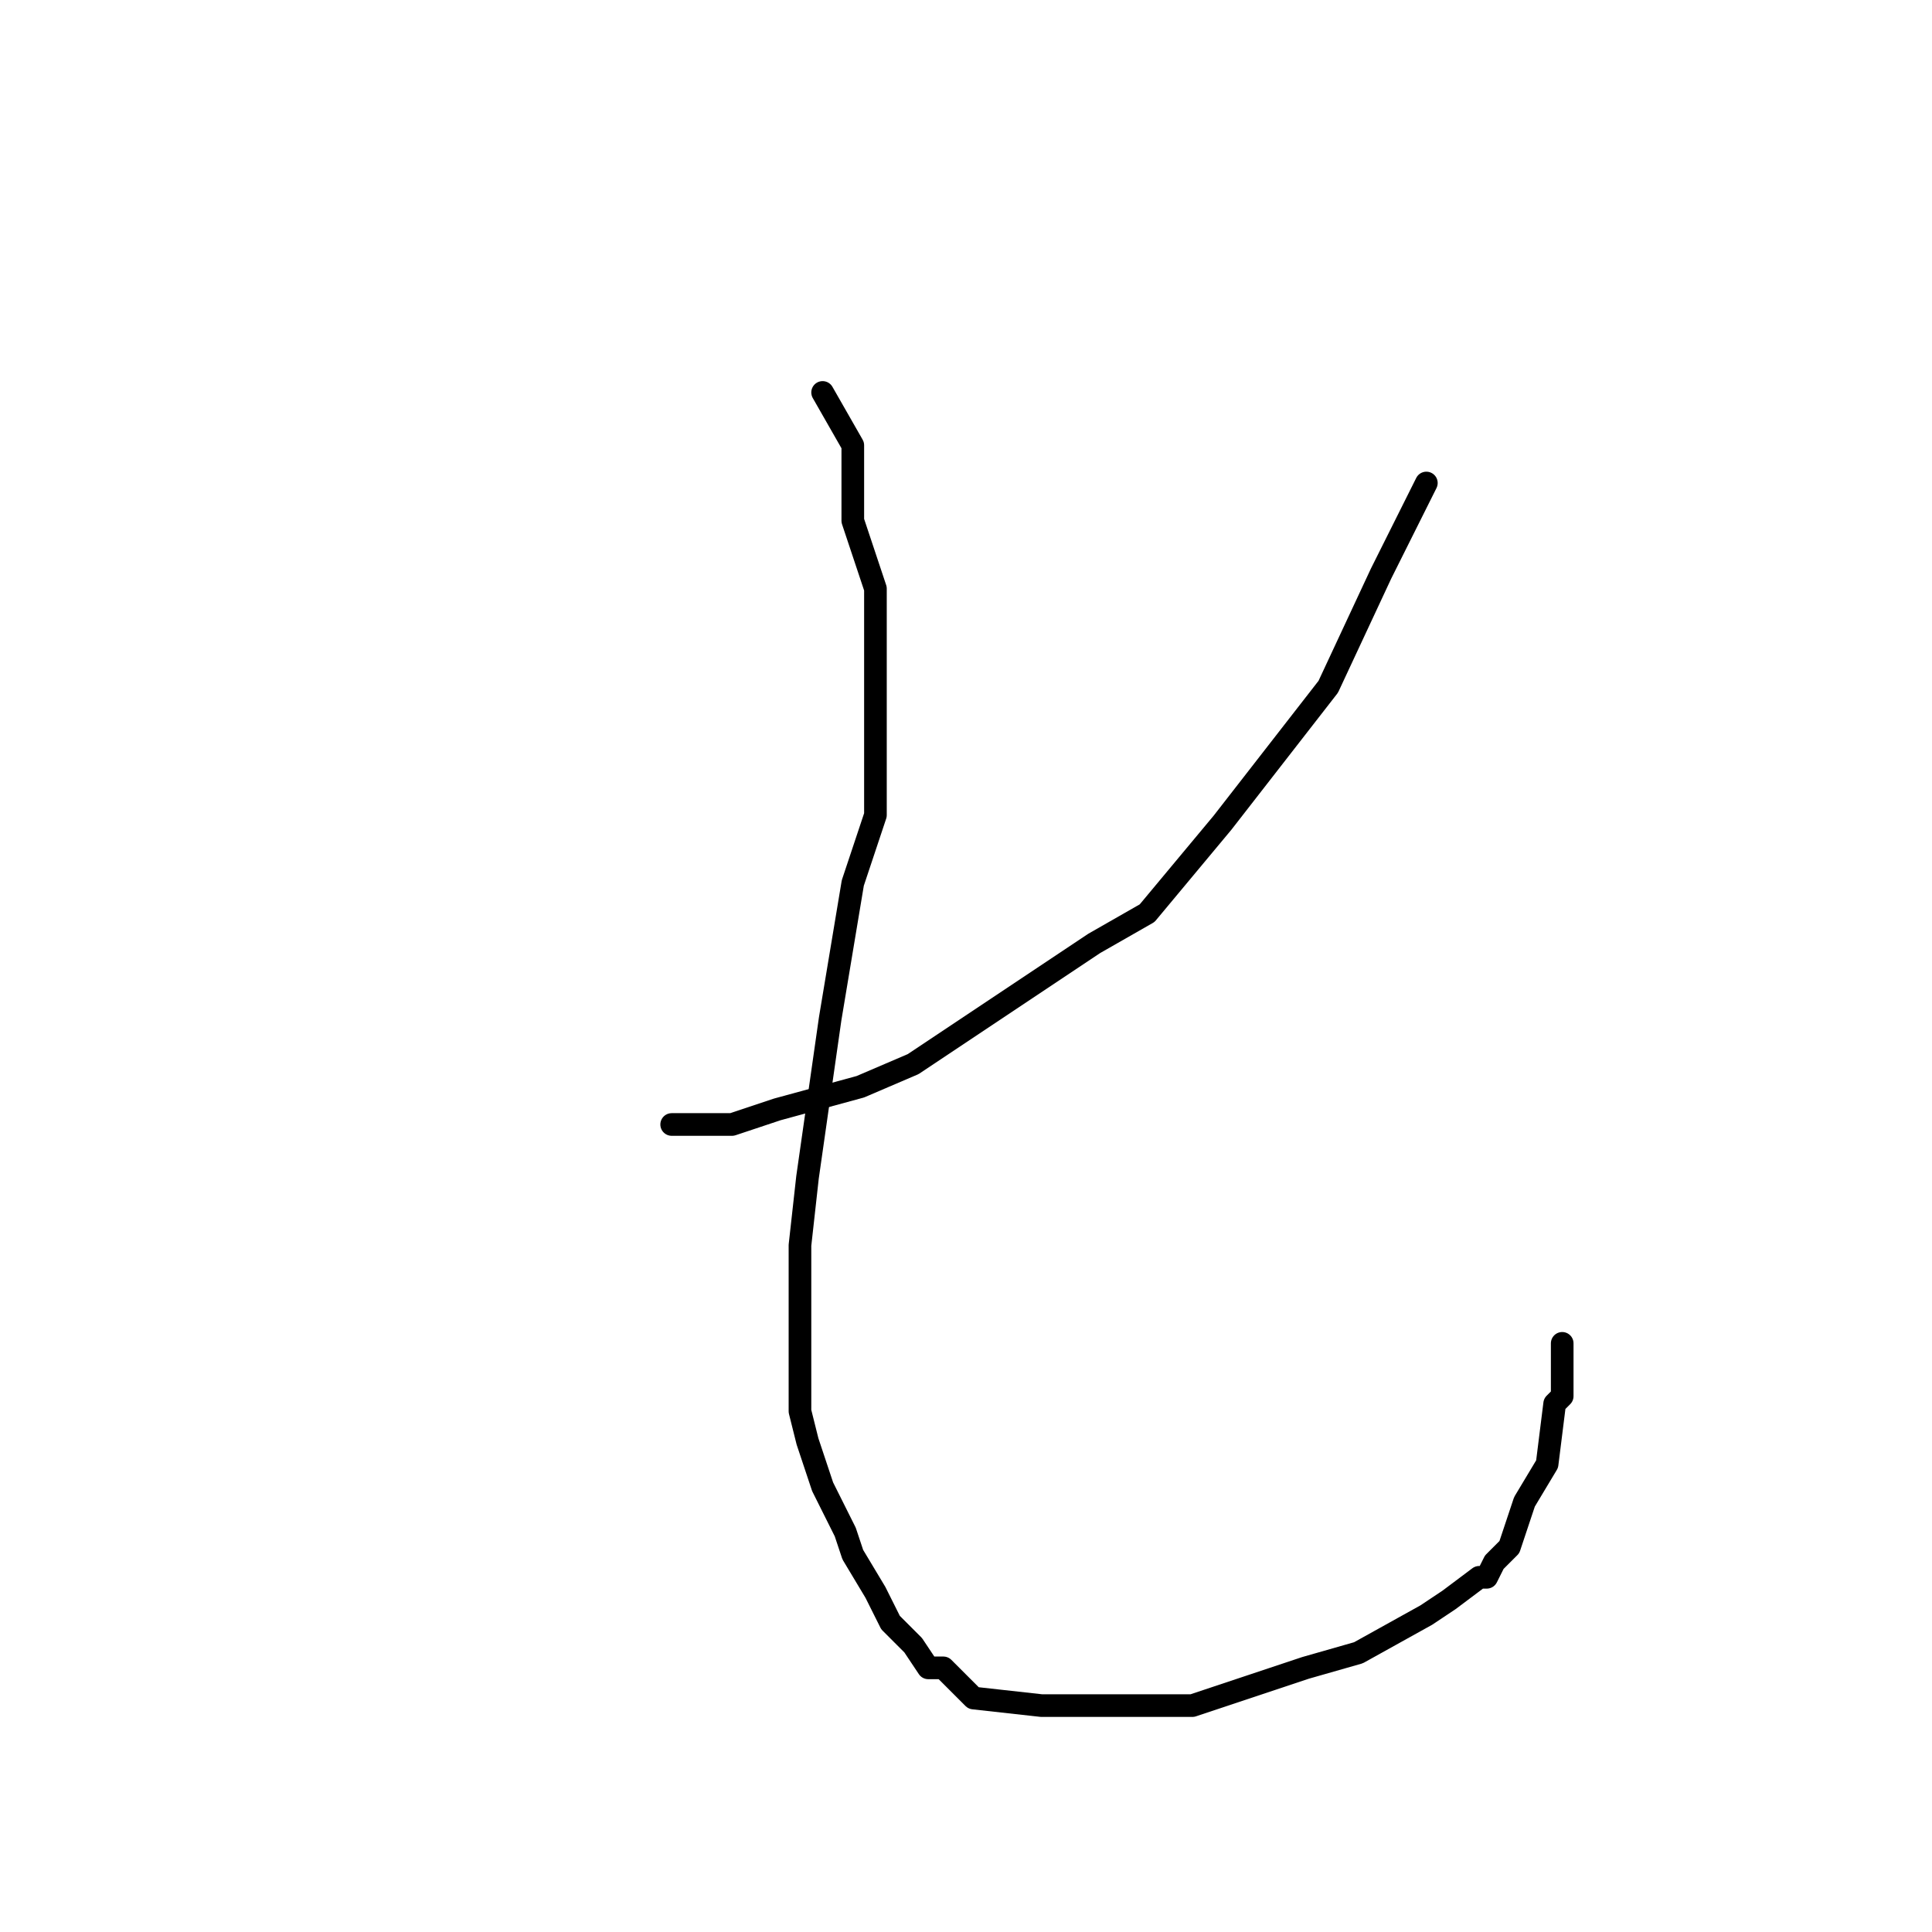 <?xml version="1.0" standalone="no"?>
    <svg width="256" height="256" xmlns="http://www.w3.org/2000/svg" version="1.1">
    <polyline stroke="black" stroke-width="3" stroke-linecap="round" fill="transparent" stroke-linejoin="round" points="189 64 183 76 176 91 162 109 152 121 145 125 133 133 121 141 114 144 103 147 97 149 95 149 93 149 92 149 91 149 90 149 89 149 89 149 " />
        <polyline stroke="black" stroke-width="3" stroke-linecap="round" fill="transparent" stroke-linejoin="round" points="109 52 113 59 113 69 116 78 116 93 116 108 113 117 110 135 107 156 106 165 106 178 106 187 107 191 109 197 112 203 113 206 116 211 117 213 118 215 121 218 123 221 125 221 129 225 138 226 145 226 158 226 173 221 180 219 189 214 192 212 196 209 197 209 198 207 200 205 201 202 202 199 205 194 206 186 207 185 207 181 207 180 207 178 207 178 " />
        </svg>